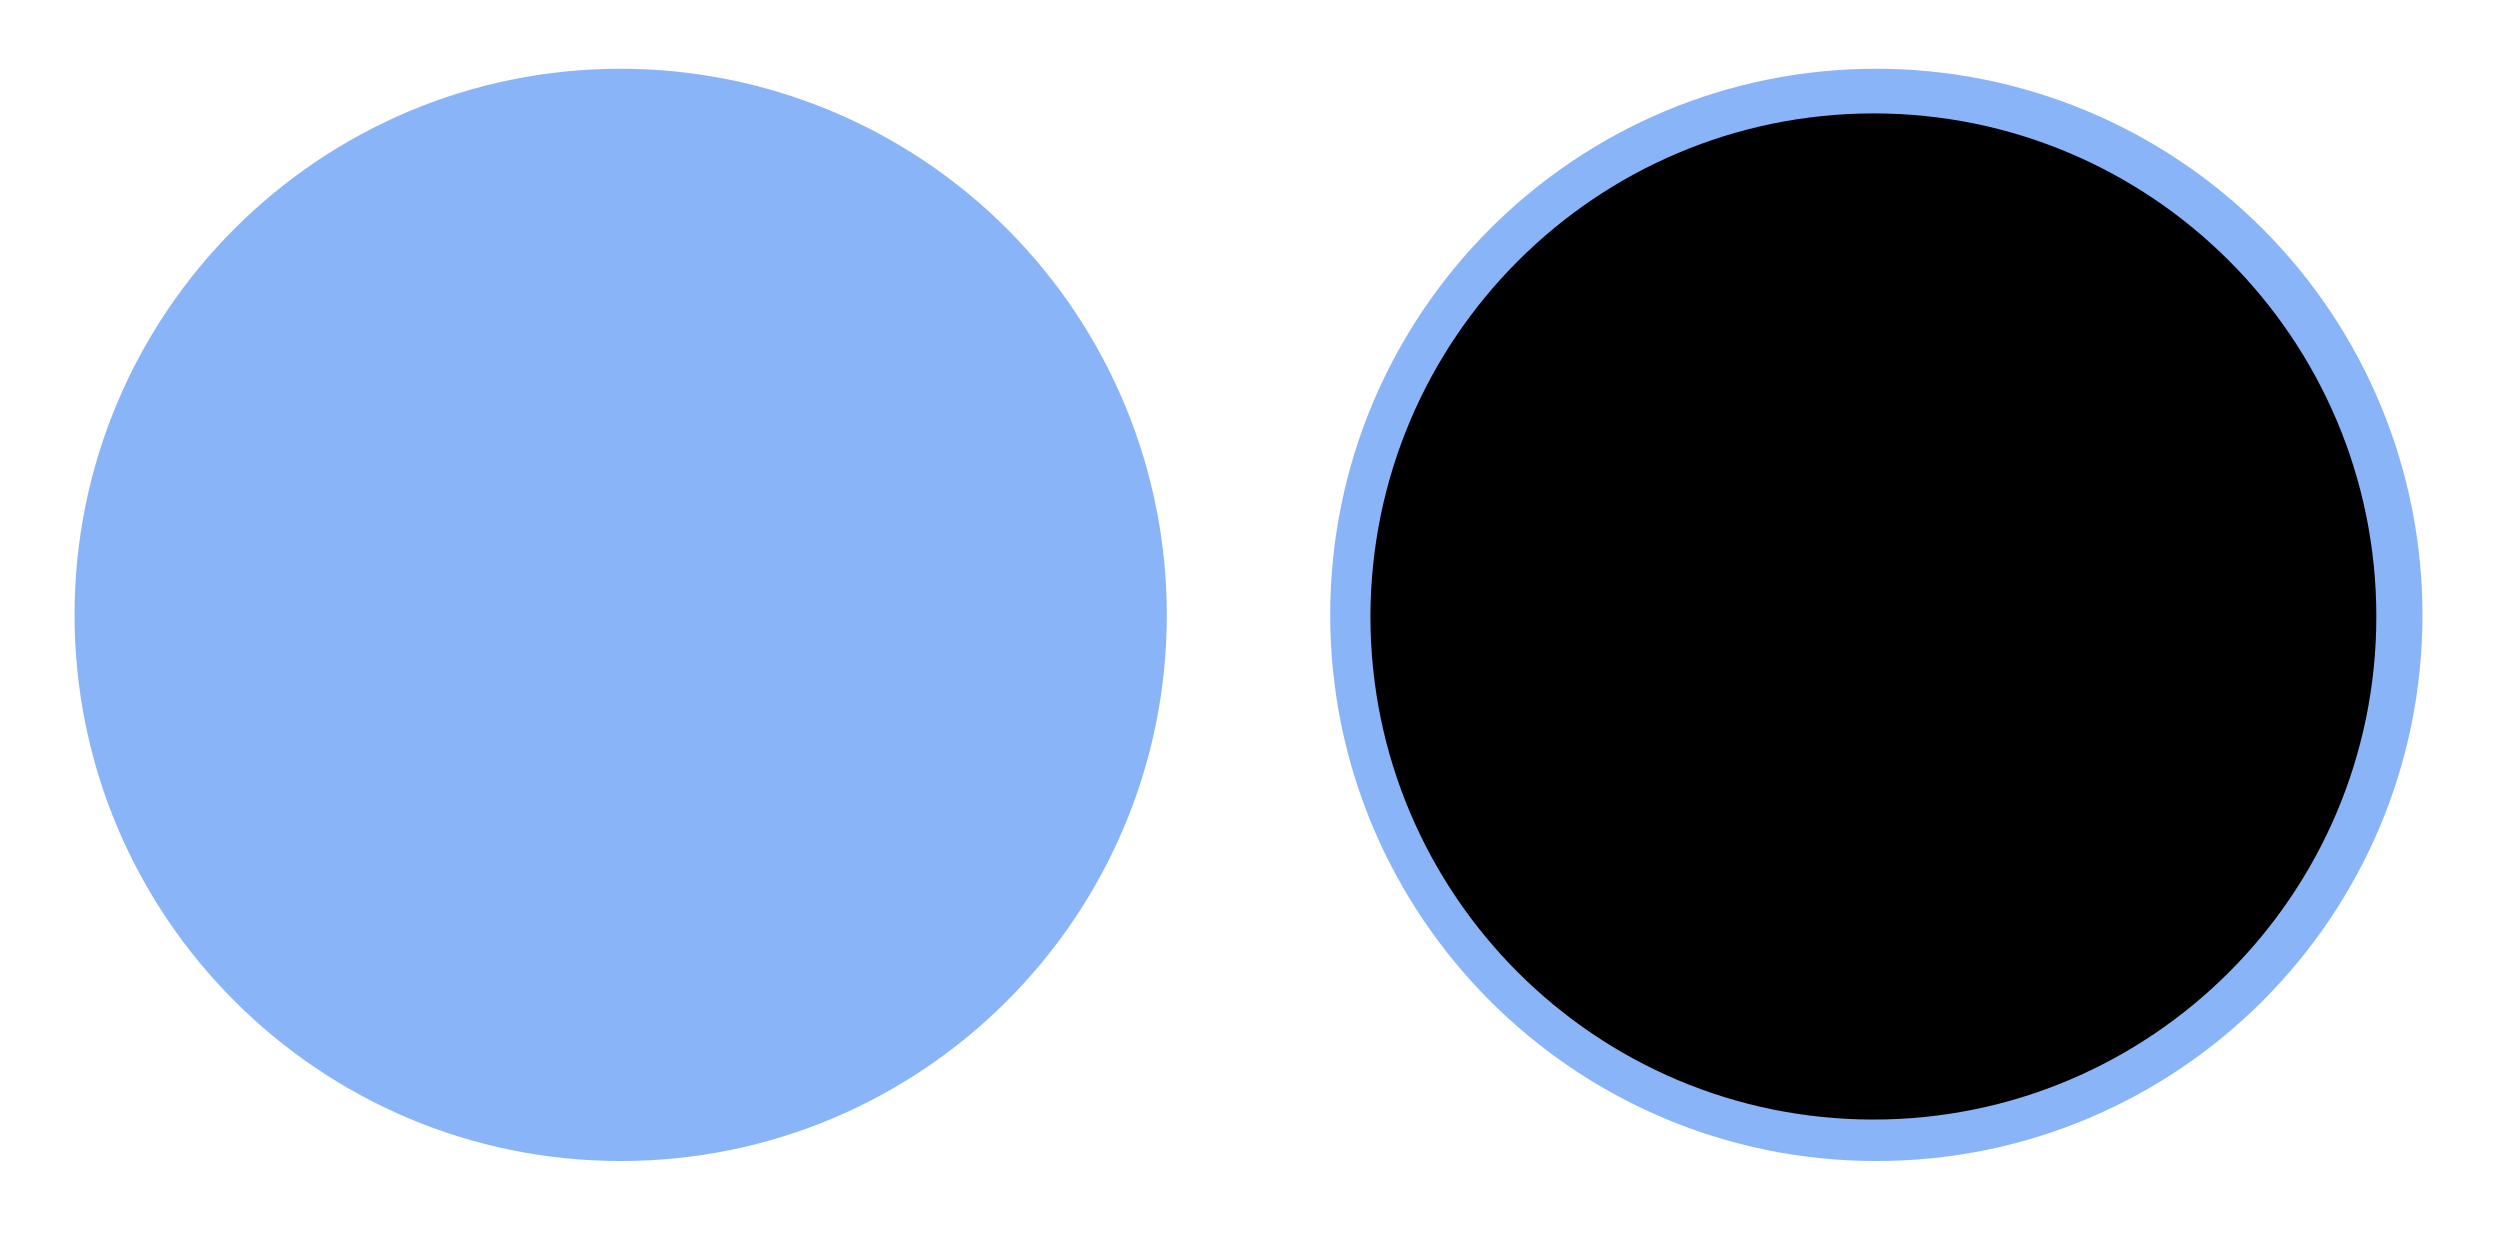 <?xml version="1.0" encoding="UTF-8"?>
<!-- Generated by Pixelmator Pro 3.1.1 -->
<svg width="168" height="83" viewBox="0 0 168 83" xmlns="http://www.w3.org/2000/svg" xmlns:xlink="http://www.w3.org/1999/xlink">
    <g id="g1">
        <path id="path1" fill="#8ab4f8" stroke="none" d="M 126.081 4.62 C 105.815 4.625 89.388 21.056 89.39 41.323 C 89.392 61.589 105.821 78.018 126.087 78.02 C 146.354 78.022 162.785 61.595 162.79 41.329 C 162.792 31.592 158.926 22.254 152.041 15.369 C 145.156 8.484 135.818 4.618 126.081 4.62 Z"/>
        <path id="-" fill="#000000" stroke="none" d="M 125.883 7.62 C 144.549 7.615 159.685 22.747 159.69 41.418 C 159.695 60.09 144.566 75.229 125.9 75.234 C 107.234 75.239 92.098 60.107 92.093 41.435 C 92.117 22.776 107.228 7.653 125.883 7.62 M 90.39 41.43"/>
    </g>
    <g id="LSpressed">
        <path id="path2" fill="#8ab4f8" stroke="none" d="M 41.701 4.62 C 21.435 4.625 5.008 21.056 5.01 41.323 C 5.012 61.589 21.441 78.018 41.707 78.02 C 61.974 78.022 78.405 61.595 78.41 41.329 C 78.412 31.592 74.546 22.254 67.661 15.369 C 60.776 8.484 51.438 4.618 41.701 4.62 Z"/>
    </g>
</svg>
